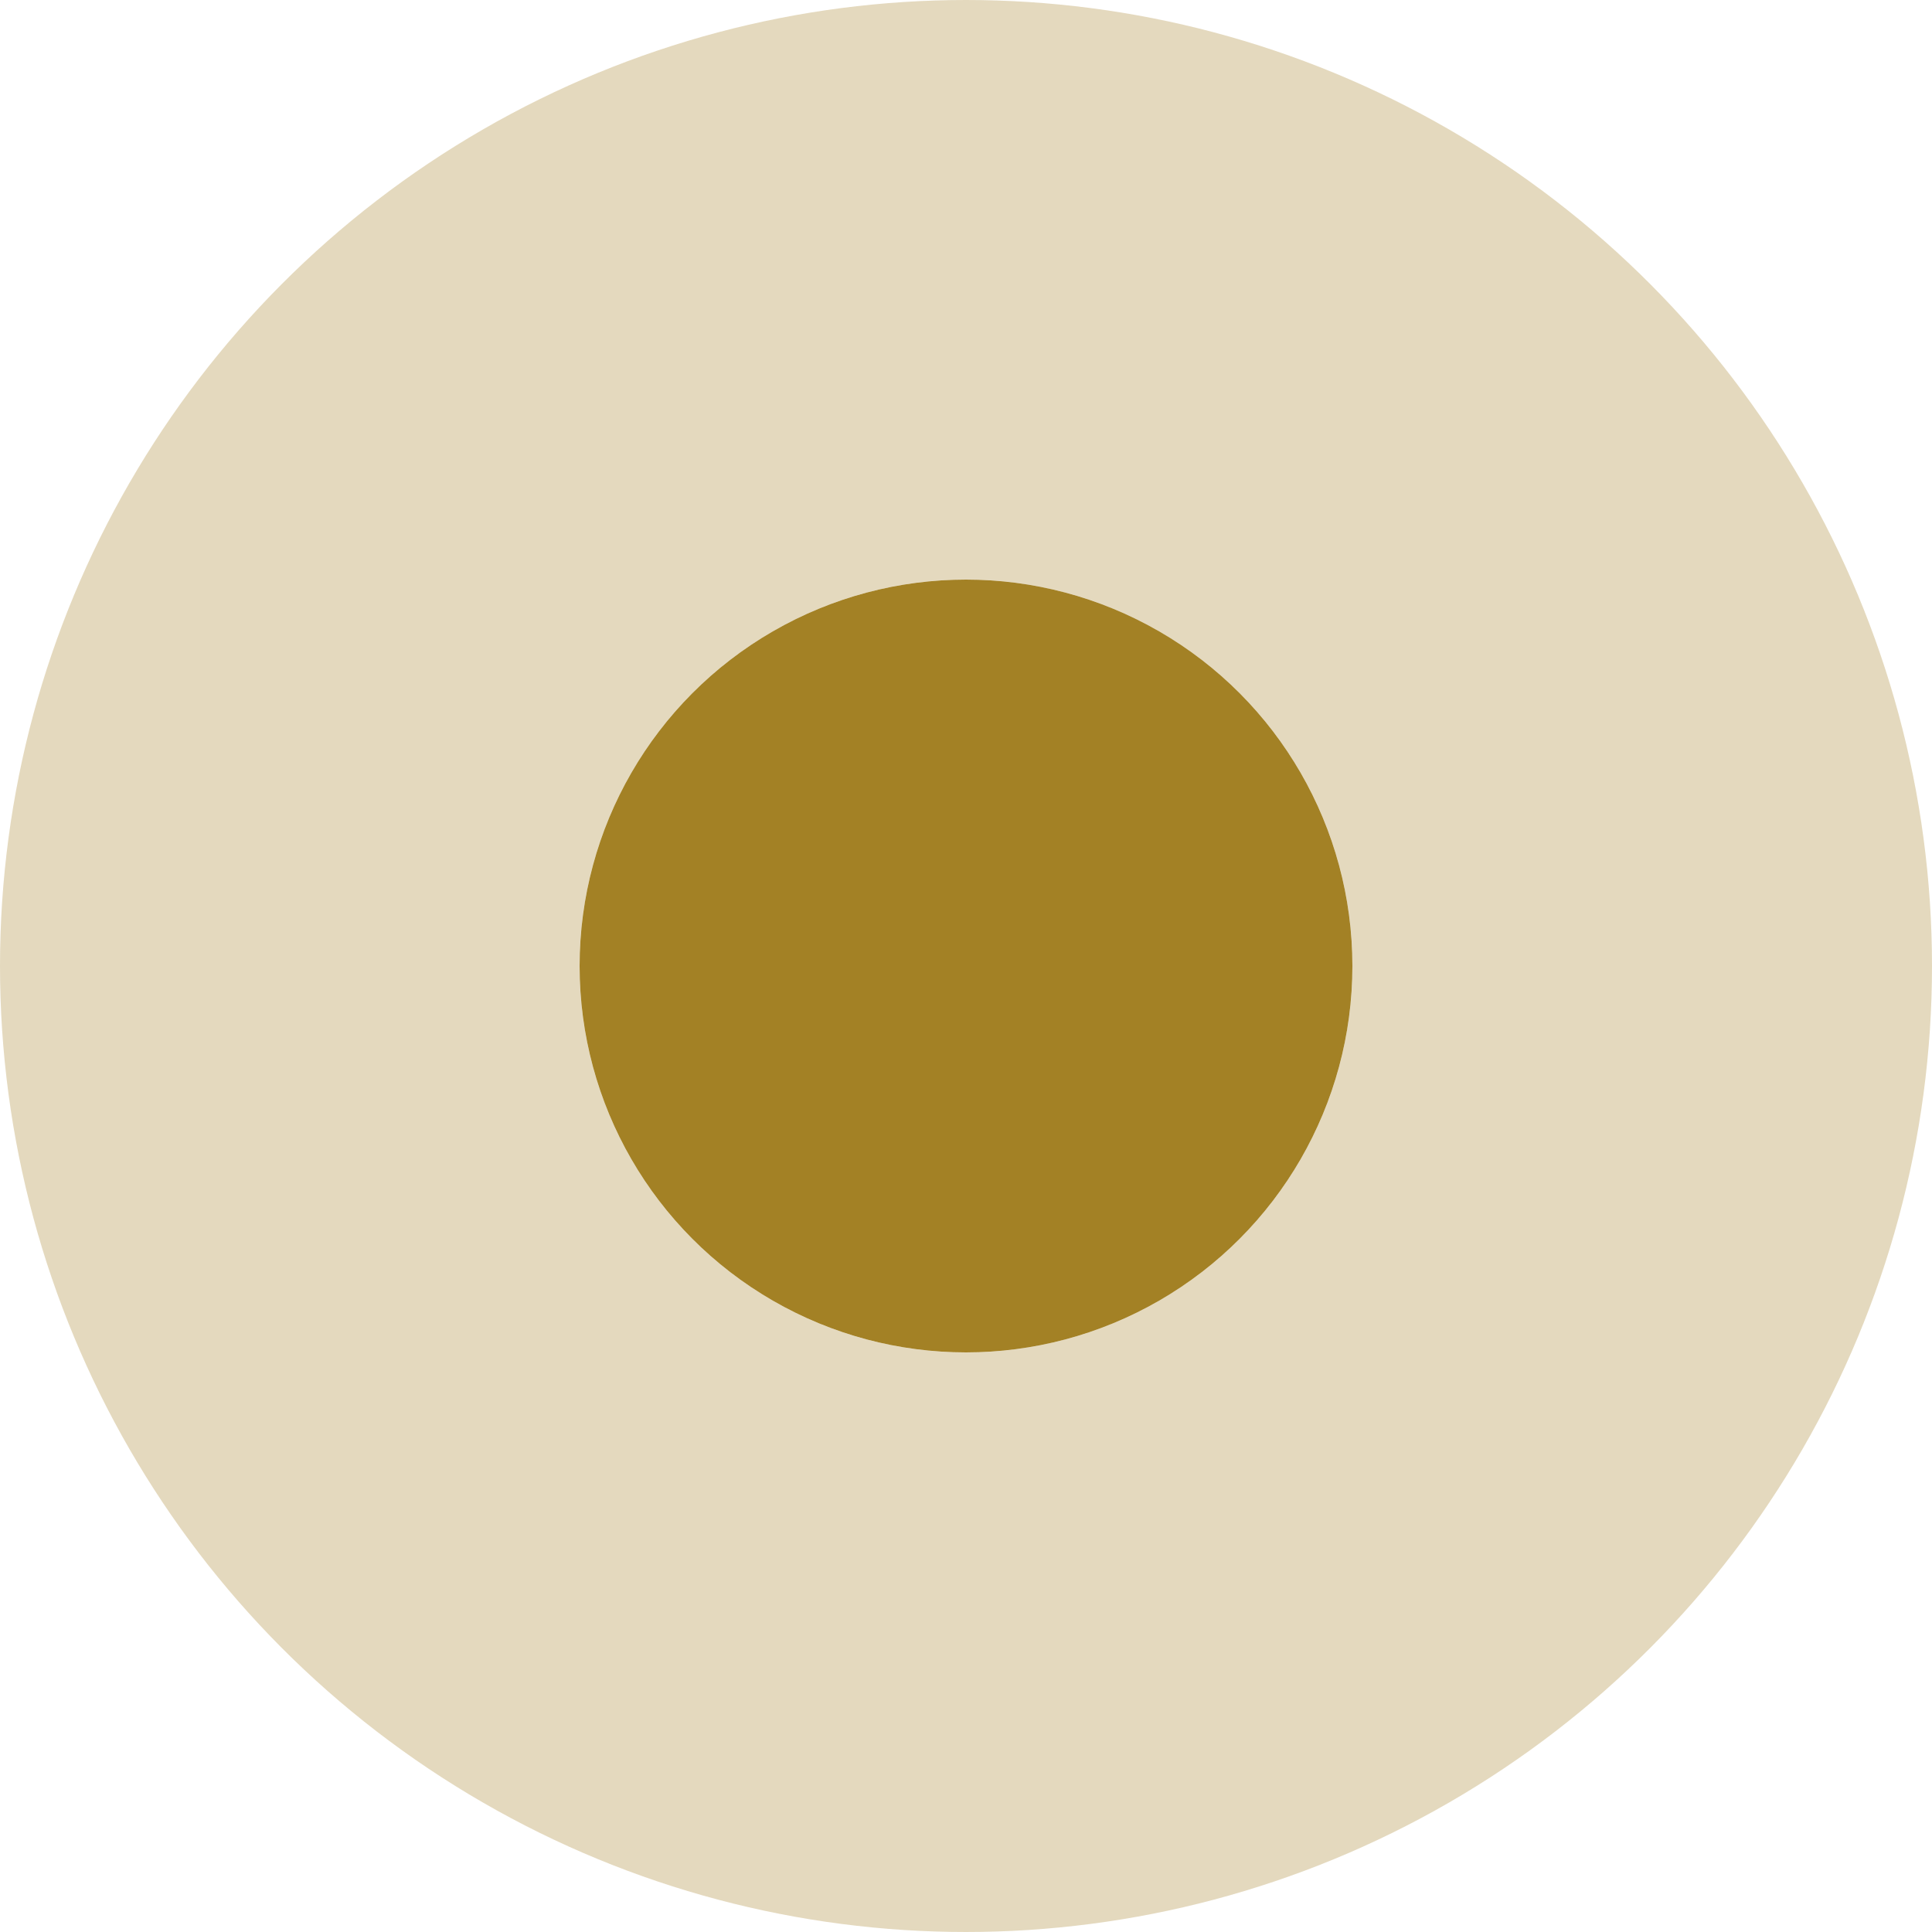 <svg xmlns="http://www.w3.org/2000/svg" width="40" height="40" viewBox="0 0 40 40"><defs><style>.a{fill:#a38125;stroke:rgba(163,129,37,0.3);stroke-width:12px;}.b{stroke:none;}.c{fill:none;}</style></defs><g transform="translate(-192.847 -241.432)"><g class="a" transform="translate(204.847 253.432)"><ellipse class="b" cx="8" cy="8" rx="8" ry="8"/><ellipse class="c" cx="8" cy="8" rx="14" ry="14"/></g></g></svg>
